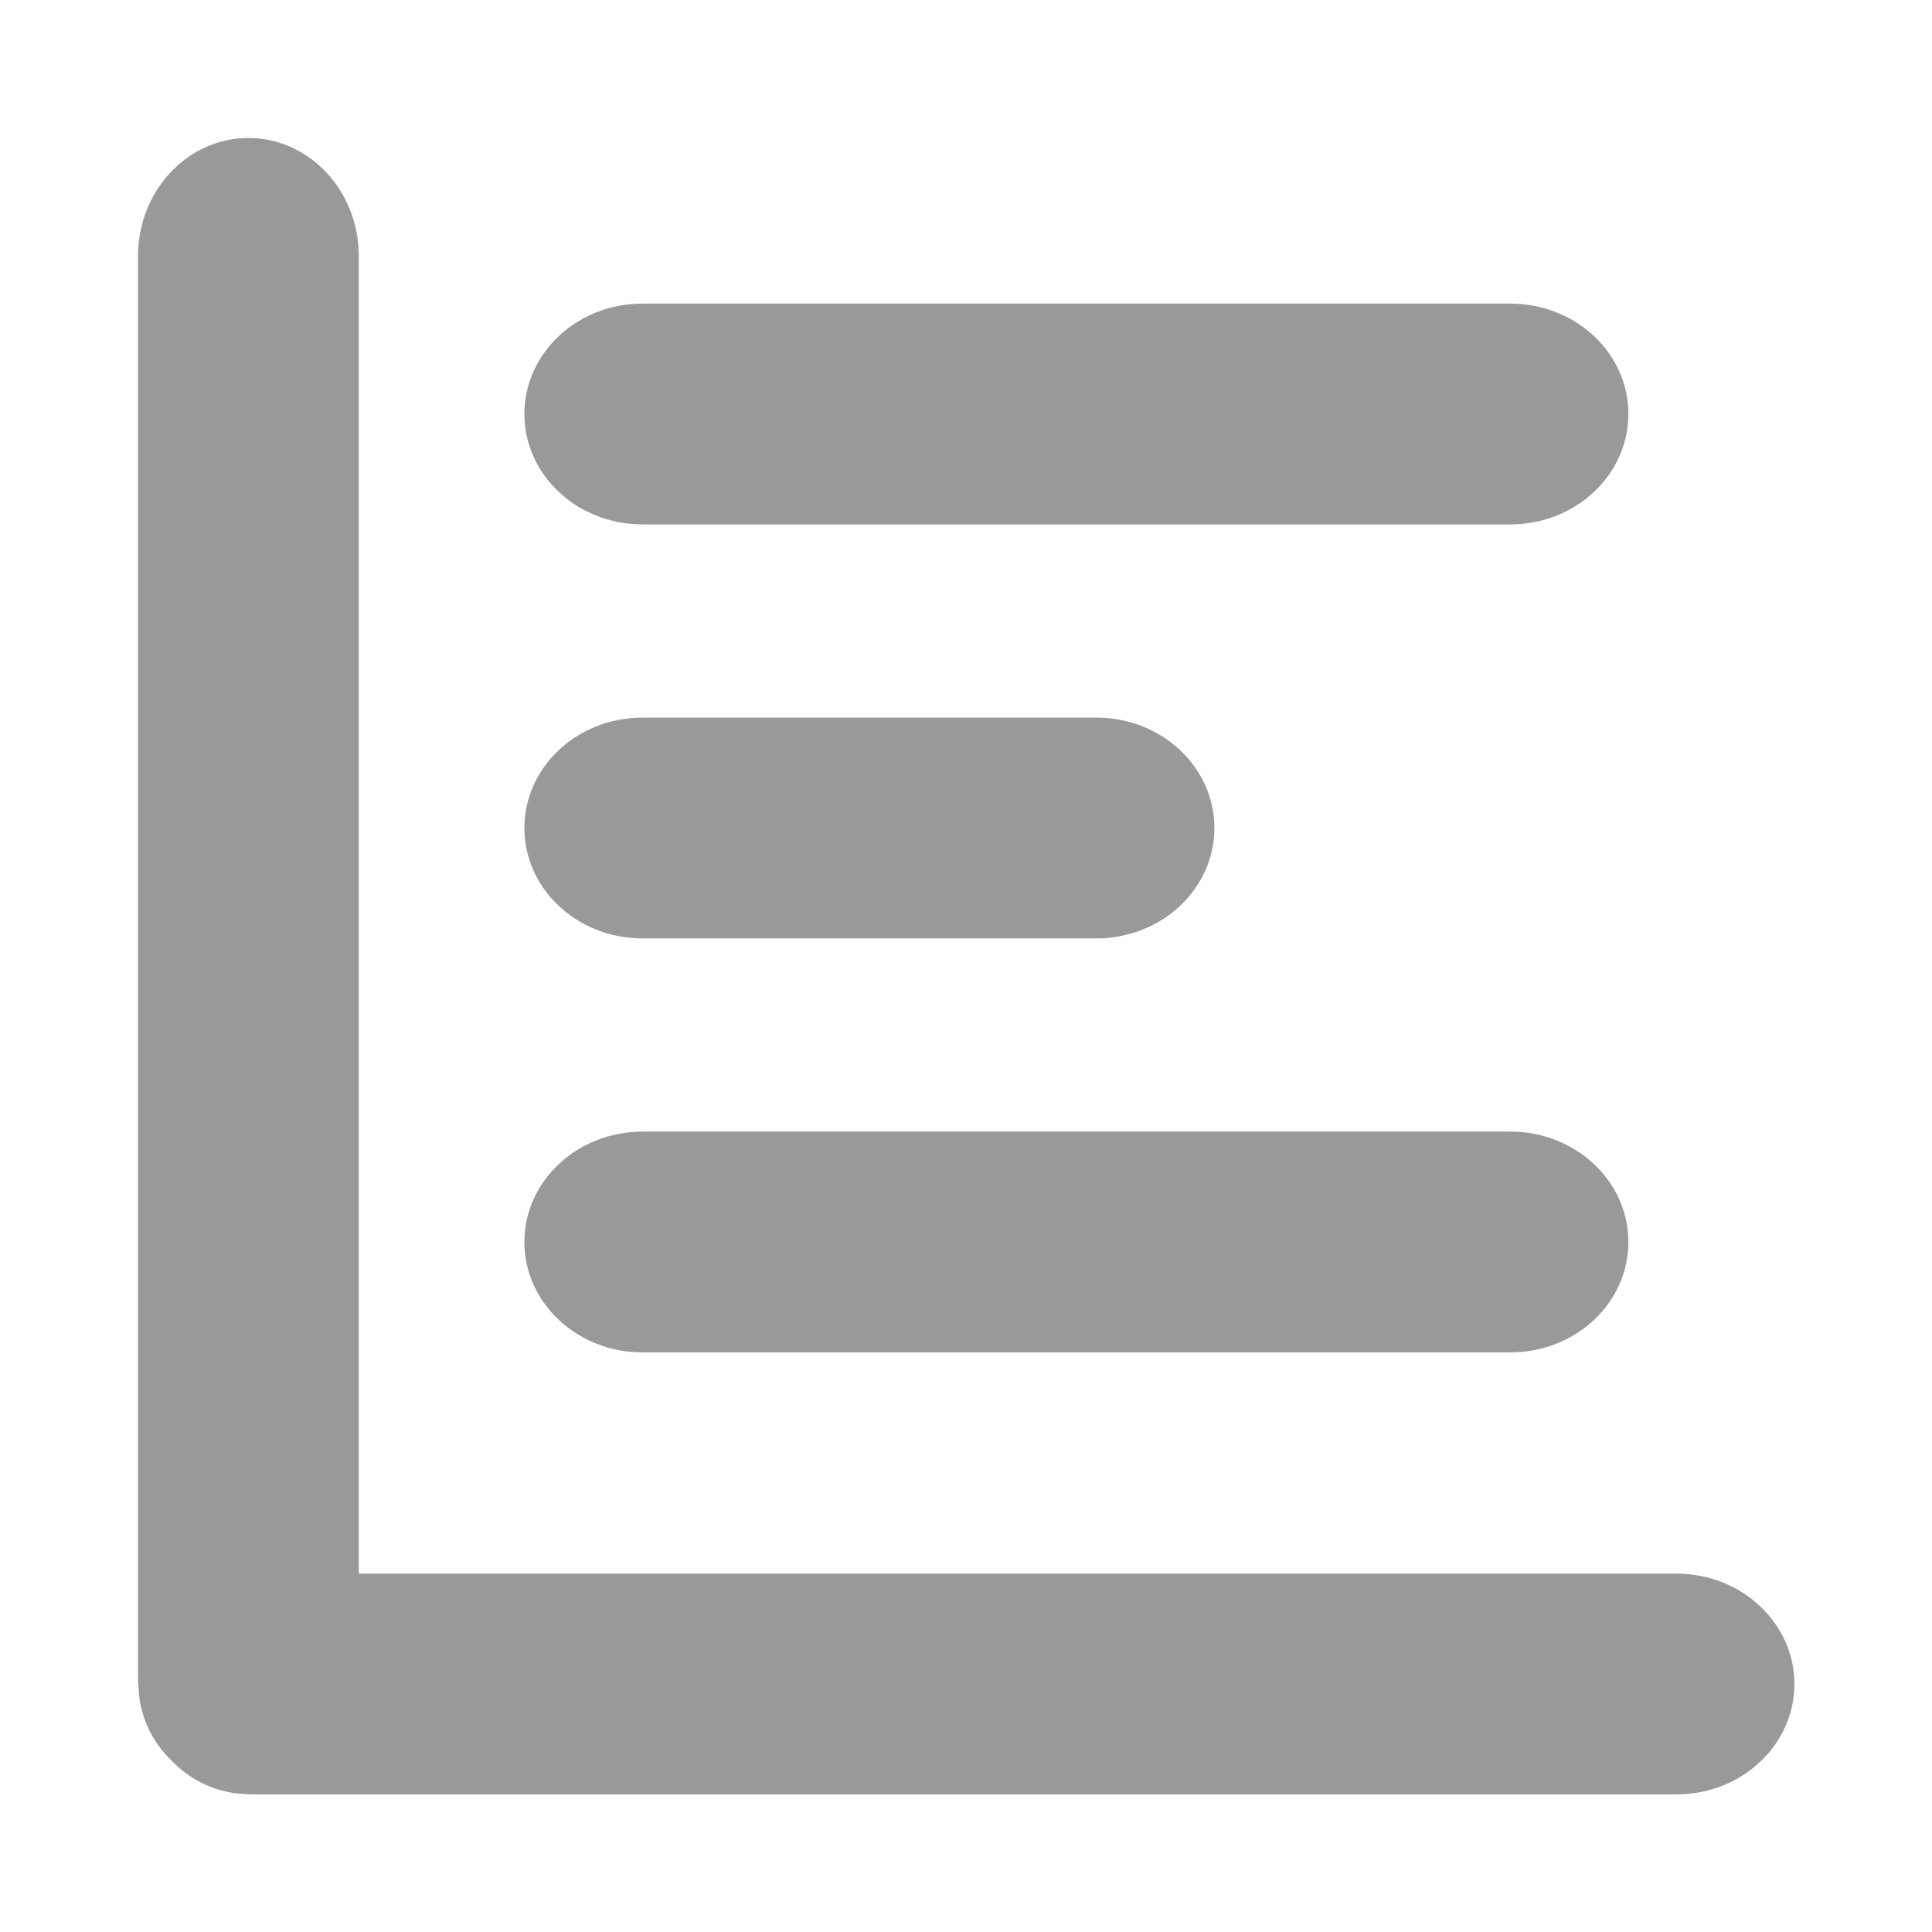 <?xml version="1.0" encoding="UTF-8"?>
<svg width="14px" height="14px" viewBox="0 0 14 14" version="1.1" xmlns="http://www.w3.org/2000/svg" xmlns:xlink="http://www.w3.org/1999/xlink">
    <!-- Generator: Sketch 57 (83077) - https://sketch.com -->
    <title>icon/决策集合@1x</title>
    <desc>Created with Sketch.</desc>
    <g id="icon/决策集合" stroke="none" stroke-width="1" fill="none" fill-rule="evenodd">
        <path d="M2.6,11.403 L12.148,11.403 C12.62,11.403 13.003,11.762 13.003,12.203 C13.003,12.645 12.62,13.003 12.148,13.003 L1.859,13.003 C1.83,13.003 1.802,13.002 1.774,13 C1.568,12.992 1.383,12.903 1.245,12.76 C1.101,12.622 1.011,12.435 1.004,12.229 C1.001,12.201 1,12.173 1,12.144 L1,1.856 C1,1.383 1.358,1 1.8,1 C2.242,1 2.6,1.383 2.6,1.856 L2.6,11.403 Z M10.944,8.2 C11.417,8.2 11.8,8.558 11.8,9 C11.8,9.442 11.417,9.8 10.944,9.8 L4.656,9.8 C4.183,9.8 3.8,9.442 3.8,9 C3.8,8.558 4.183,8.2 4.656,8.2 L10.944,8.2 Z M10.944,2.2 C11.417,2.2 11.8,2.558 11.8,3 C11.8,3.442 11.417,3.8 10.944,3.8 L4.656,3.8 C4.183,3.8 3.8,3.442 3.8,3 C3.8,2.558 4.183,2.2 4.656,2.2 L10.944,2.2 Z M7.944,5.2 C8.417,5.2 8.8,5.558 8.8,6 C8.8,6.442 8.417,6.8 7.944,6.8 L4.656,6.8 C4.183,6.8 3.8,6.442 3.8,6 C3.8,5.558 4.183,5.2 4.656,5.2 L7.944,5.2 Z" id="形状" fill="#999999" fill-rule="nonzero"></path>
    </g>
</svg>